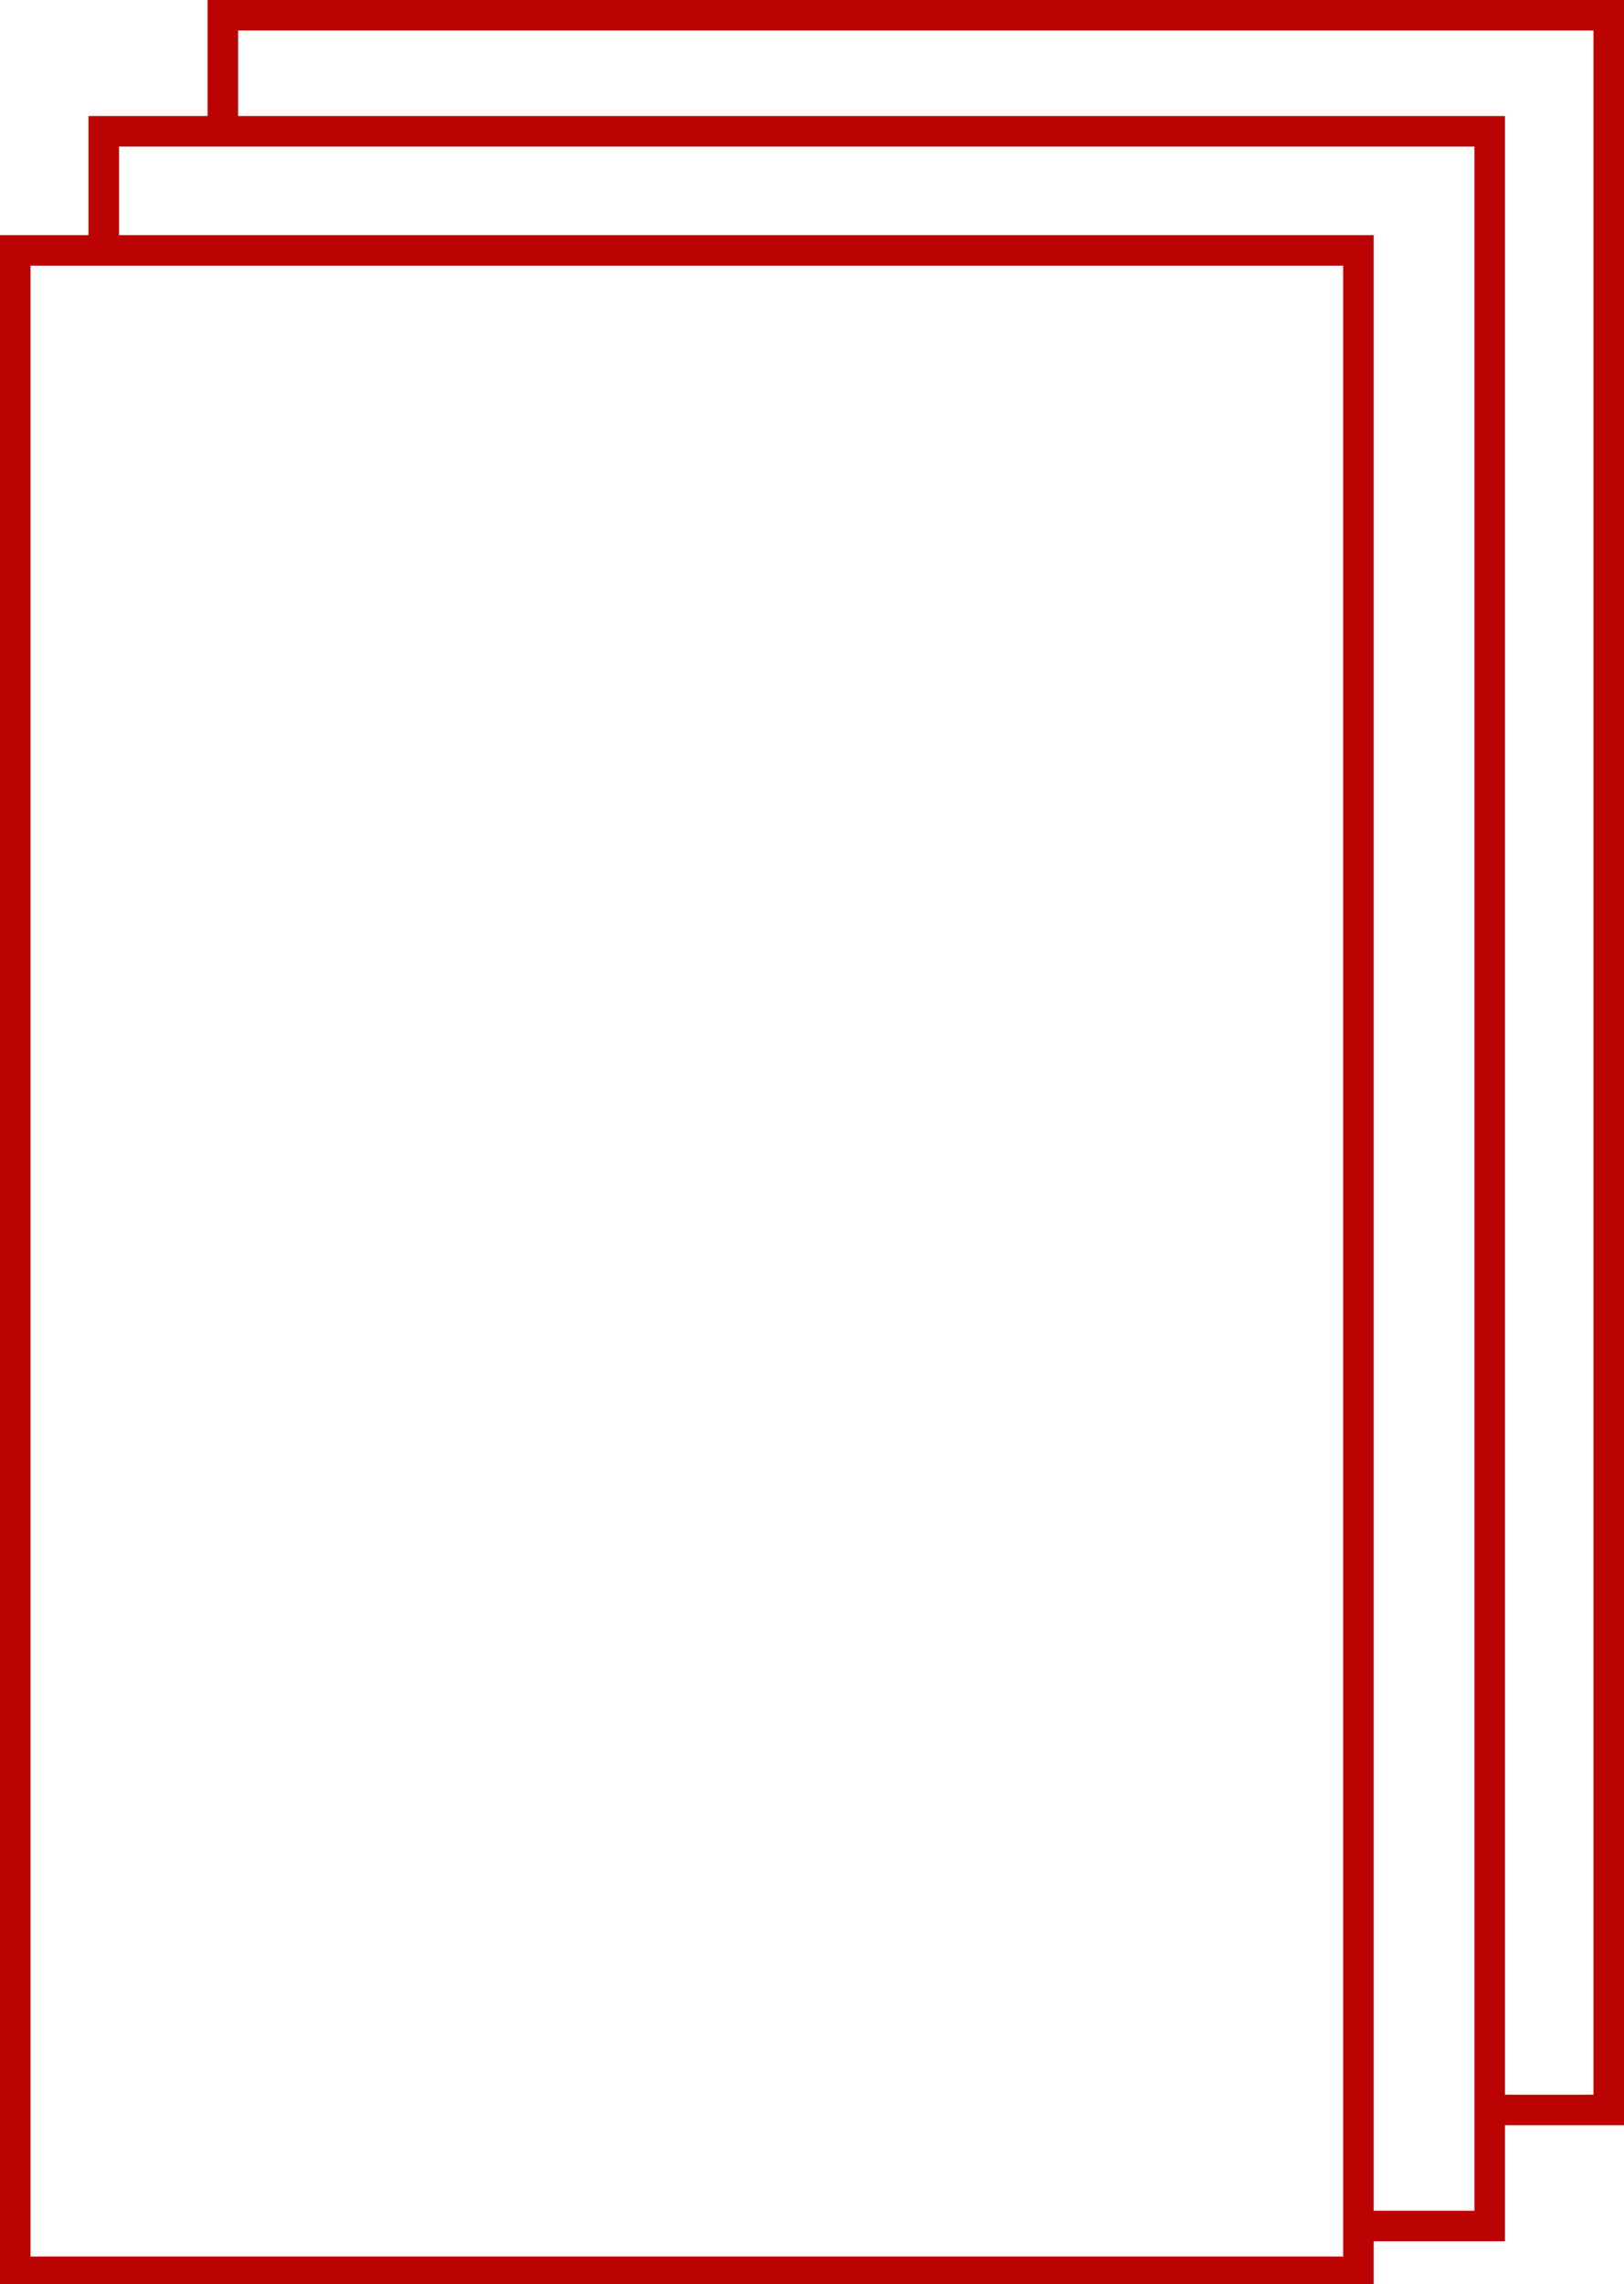 <?xml version="1.0" encoding="utf-8"?>
<!-- Generator: Adobe Illustrator 24.1.0, SVG Export Plug-In . SVG Version: 6.00 Build 0)  -->
<svg version="1.1" id="Layer_1" xmlns="http://www.w3.org/2000/svg" xmlns:xlink="http://www.w3.org/1999/xlink" x="0px" y="0px"
	 viewBox="0 0 53.2 74.8" style="enable-background:new 0 0 53.2 74.8;" xml:space="preserve">
<style type="text/css">
	.st0{fill:none;stroke:#BB0303;stroke-linecap:round;stroke-miterlimit:10;}
	.st1{fill:none;stroke:#BB0303;stroke-miterlimit:10;}
</style>
<g id="Layer_2_1_">
	<g id="Layer_1-2">
		<rect x="0.5" y="8.2" class="st0" width="44" height="66.2"/>
		<polyline class="st1" points="3.4,8.2 3.4,4.3 48.8,4.3 48.8,72.9 44.6,72.9 		"/>
		<polyline class="st1" points="7.3,4.3 7.3,0.5 52.7,0.5 52.7,69.1 48.5,69.1 		"/>
	</g>
</g>
</svg>
